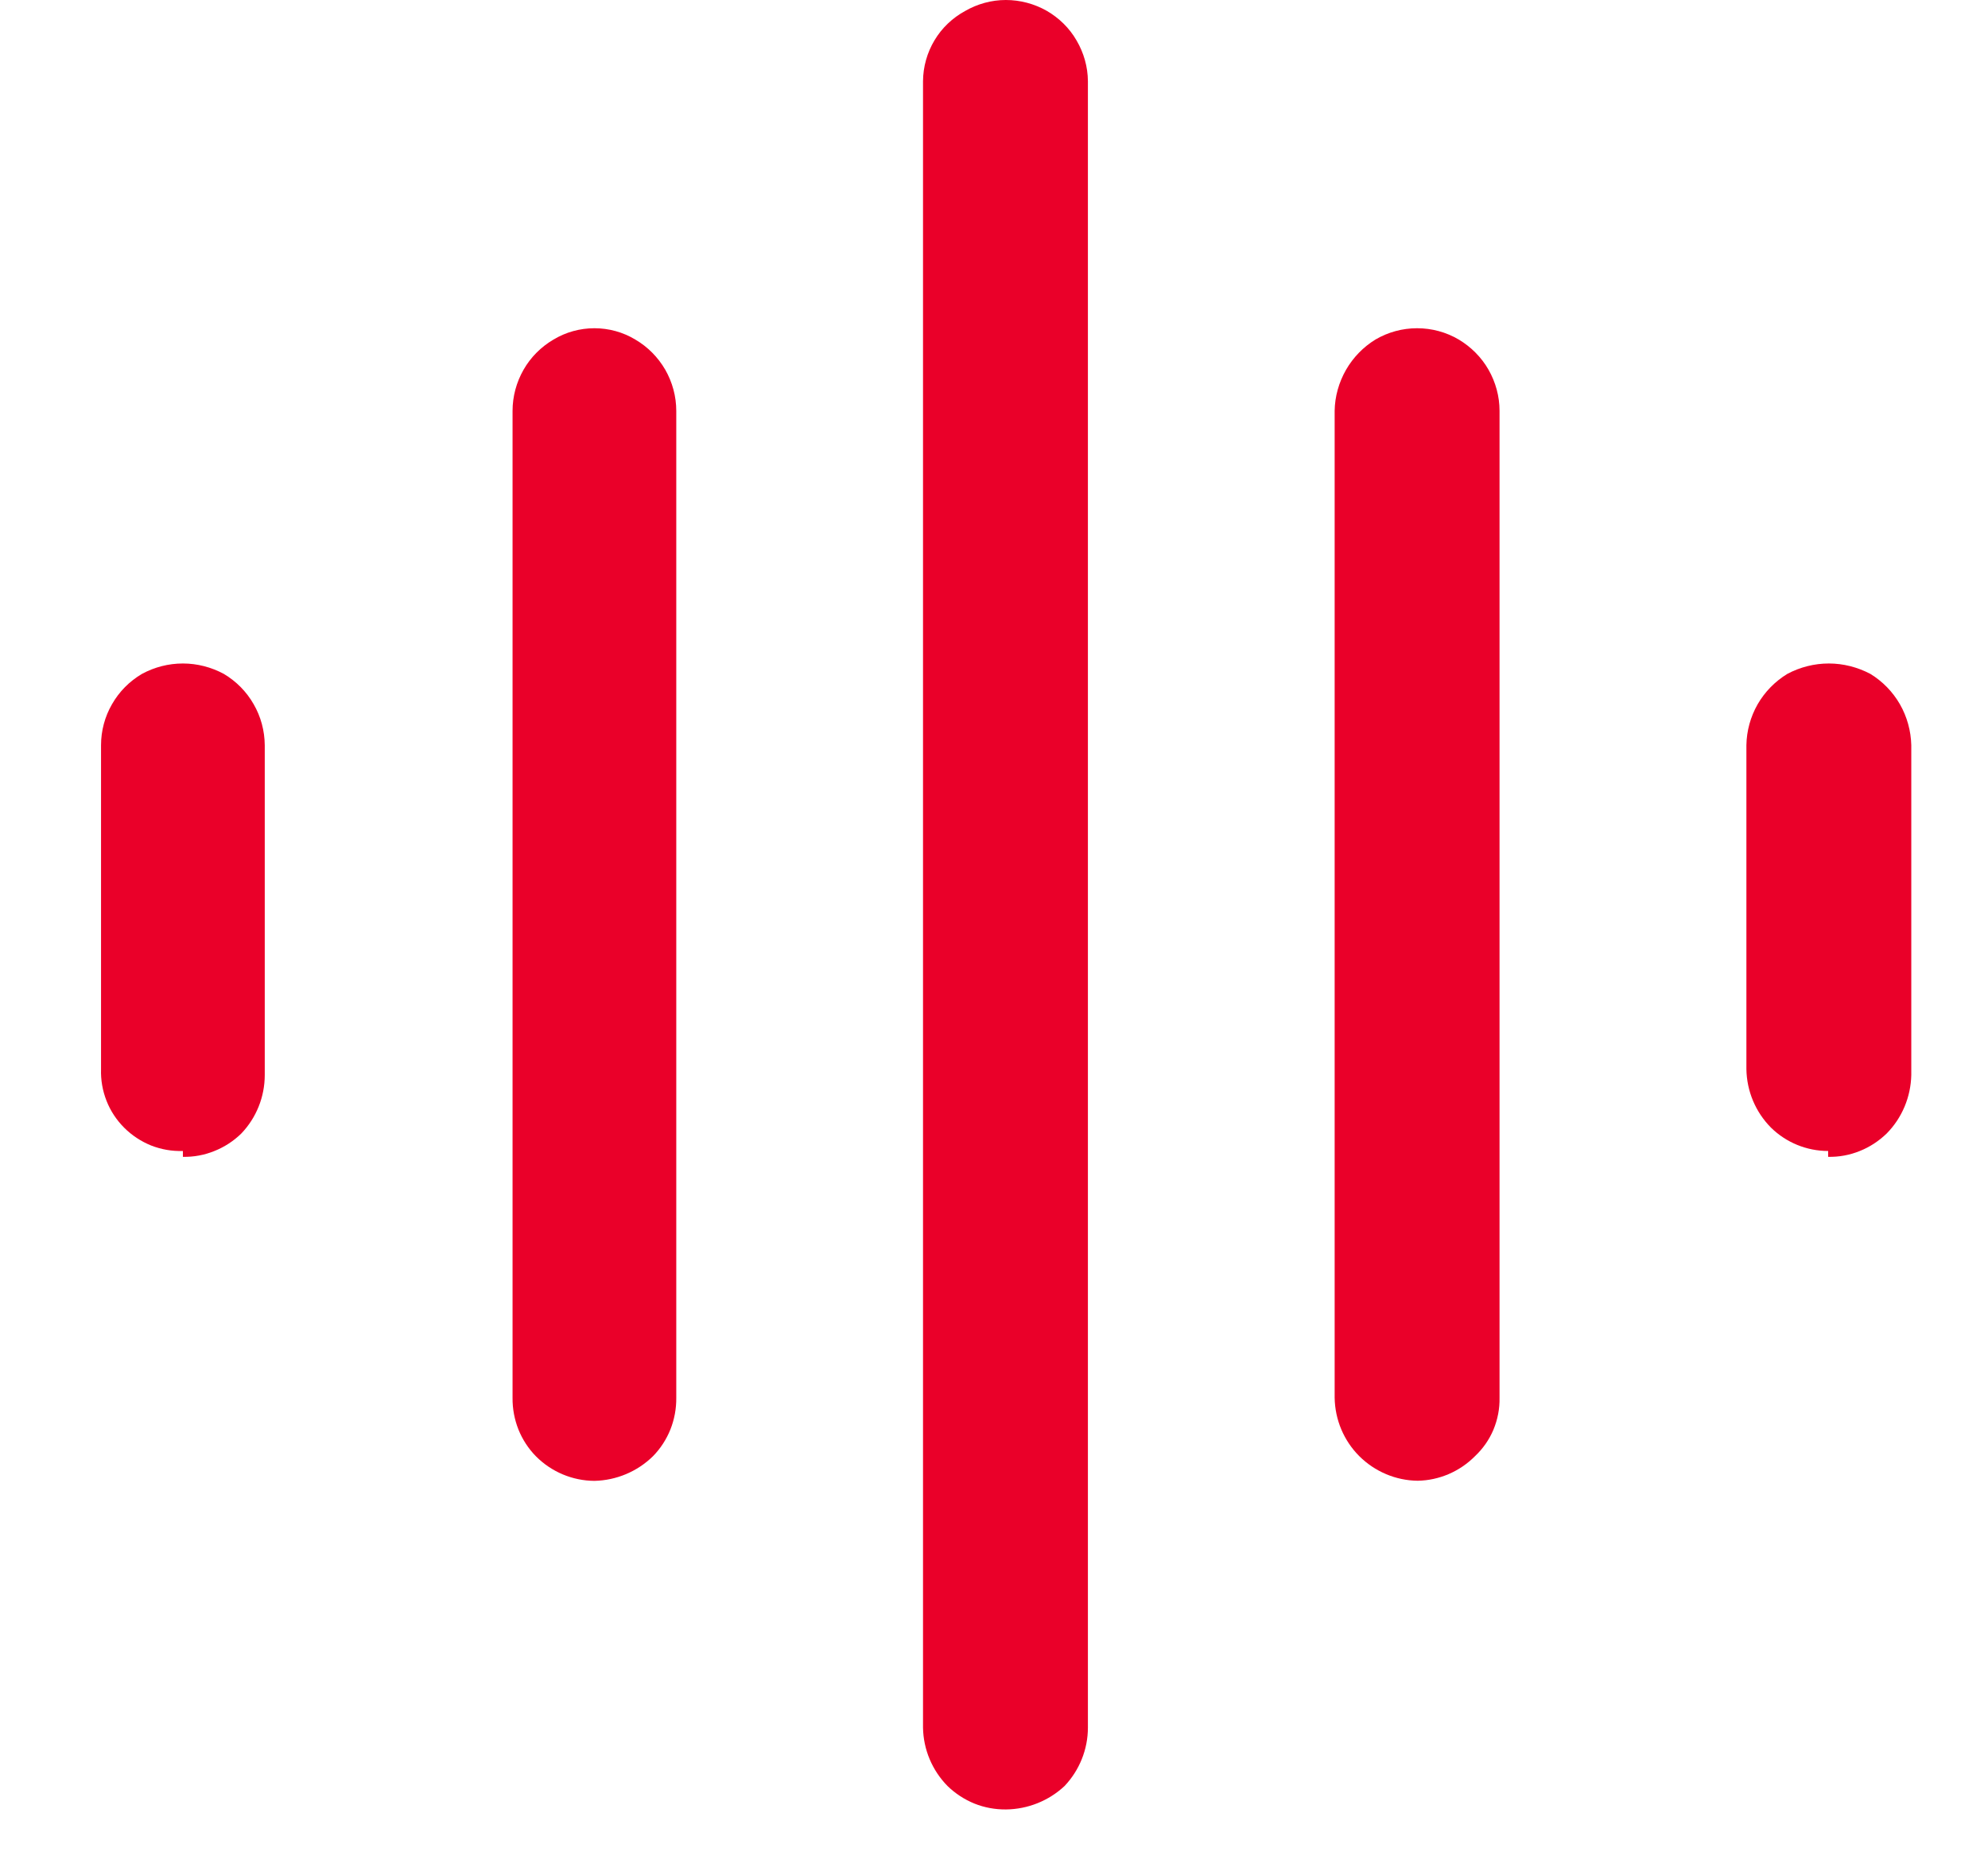 <svg width="17" height="16" viewBox="0 0 17 16" fill="none" xmlns="http://www.w3.org/2000/svg">
<path d="M1.564 9.843C1.471 9.846 1.379 9.83 1.292 9.796C1.206 9.761 1.128 9.71 1.062 9.644C0.997 9.579 0.945 9.501 0.911 9.414C0.877 9.328 0.861 9.236 0.864 9.143V6.373C0.864 6.25 0.896 6.129 0.958 6.022C1.019 5.915 1.107 5.826 1.214 5.763C1.321 5.705 1.441 5.674 1.564 5.674C1.686 5.674 1.806 5.705 1.914 5.763C2.02 5.826 2.108 5.915 2.169 6.022C2.231 6.129 2.263 6.25 2.264 6.373V9.193C2.264 9.38 2.192 9.559 2.064 9.693C1.998 9.758 1.919 9.809 1.834 9.843C1.748 9.878 1.656 9.895 1.564 9.893V9.843Z" fill="#EA0029"/>
<path d="M5.083 12.664C4.895 12.663 4.715 12.587 4.583 12.454C4.518 12.388 4.467 12.309 4.433 12.224C4.399 12.138 4.382 12.046 4.383 11.954V3.514C4.383 3.39 4.416 3.269 4.477 3.162C4.538 3.055 4.627 2.966 4.733 2.904C4.839 2.84 4.96 2.807 5.083 2.807C5.206 2.807 5.327 2.84 5.433 2.904C5.539 2.966 5.627 3.055 5.689 3.162C5.75 3.269 5.783 3.39 5.783 3.514V11.954C5.784 12.046 5.767 12.138 5.733 12.224C5.699 12.309 5.648 12.388 5.583 12.454C5.449 12.585 5.27 12.66 5.083 12.664Z" fill="#EA0029"/>
<path d="M15.633 9.843C15.45 9.843 15.274 9.771 15.144 9.643C15.012 9.51 14.937 9.331 14.934 9.143V6.373C14.936 6.25 14.969 6.13 15.03 6.023C15.091 5.917 15.179 5.827 15.284 5.763C15.393 5.705 15.515 5.674 15.639 5.674C15.762 5.674 15.884 5.705 15.994 5.763C16.099 5.827 16.186 5.917 16.247 6.023C16.308 6.13 16.341 6.25 16.344 6.373V9.193C16.34 9.381 16.265 9.56 16.134 9.693C16.067 9.758 15.989 9.809 15.904 9.843C15.818 9.878 15.726 9.895 15.633 9.893V9.843Z" fill="#EA0029"/>
<path d="M12.123 12.663C11.936 12.661 11.757 12.585 11.624 12.453C11.491 12.32 11.416 12.141 11.413 11.953V3.513C11.415 3.39 11.449 3.27 11.51 3.163C11.571 3.057 11.658 2.967 11.763 2.903C11.871 2.84 11.993 2.807 12.118 2.807C12.243 2.807 12.366 2.84 12.473 2.903C12.579 2.966 12.668 3.055 12.729 3.162C12.79 3.269 12.823 3.39 12.823 3.513V11.953C12.825 12.047 12.807 12.139 12.771 12.226C12.735 12.312 12.681 12.389 12.613 12.453C12.483 12.584 12.307 12.66 12.123 12.663Z" fill="#EA0029"/>
<path d="M8.603 15.474C8.51 15.475 8.418 15.458 8.333 15.424C8.247 15.389 8.169 15.338 8.103 15.274C7.971 15.14 7.896 14.961 7.893 14.774V0.694C7.894 0.571 7.928 0.45 7.991 0.345C8.054 0.239 8.145 0.153 8.253 0.094C8.359 0.033 8.479 0 8.601 1.77099e-06C8.723 -0 8.844 0.032 8.95 0.092C9.056 0.153 9.145 0.24 9.206 0.346C9.268 0.452 9.302 0.571 9.303 0.694V14.774C9.303 14.96 9.231 15.139 9.103 15.274C8.967 15.401 8.788 15.472 8.603 15.474Z" fill="#EA0029"/>
</svg>
